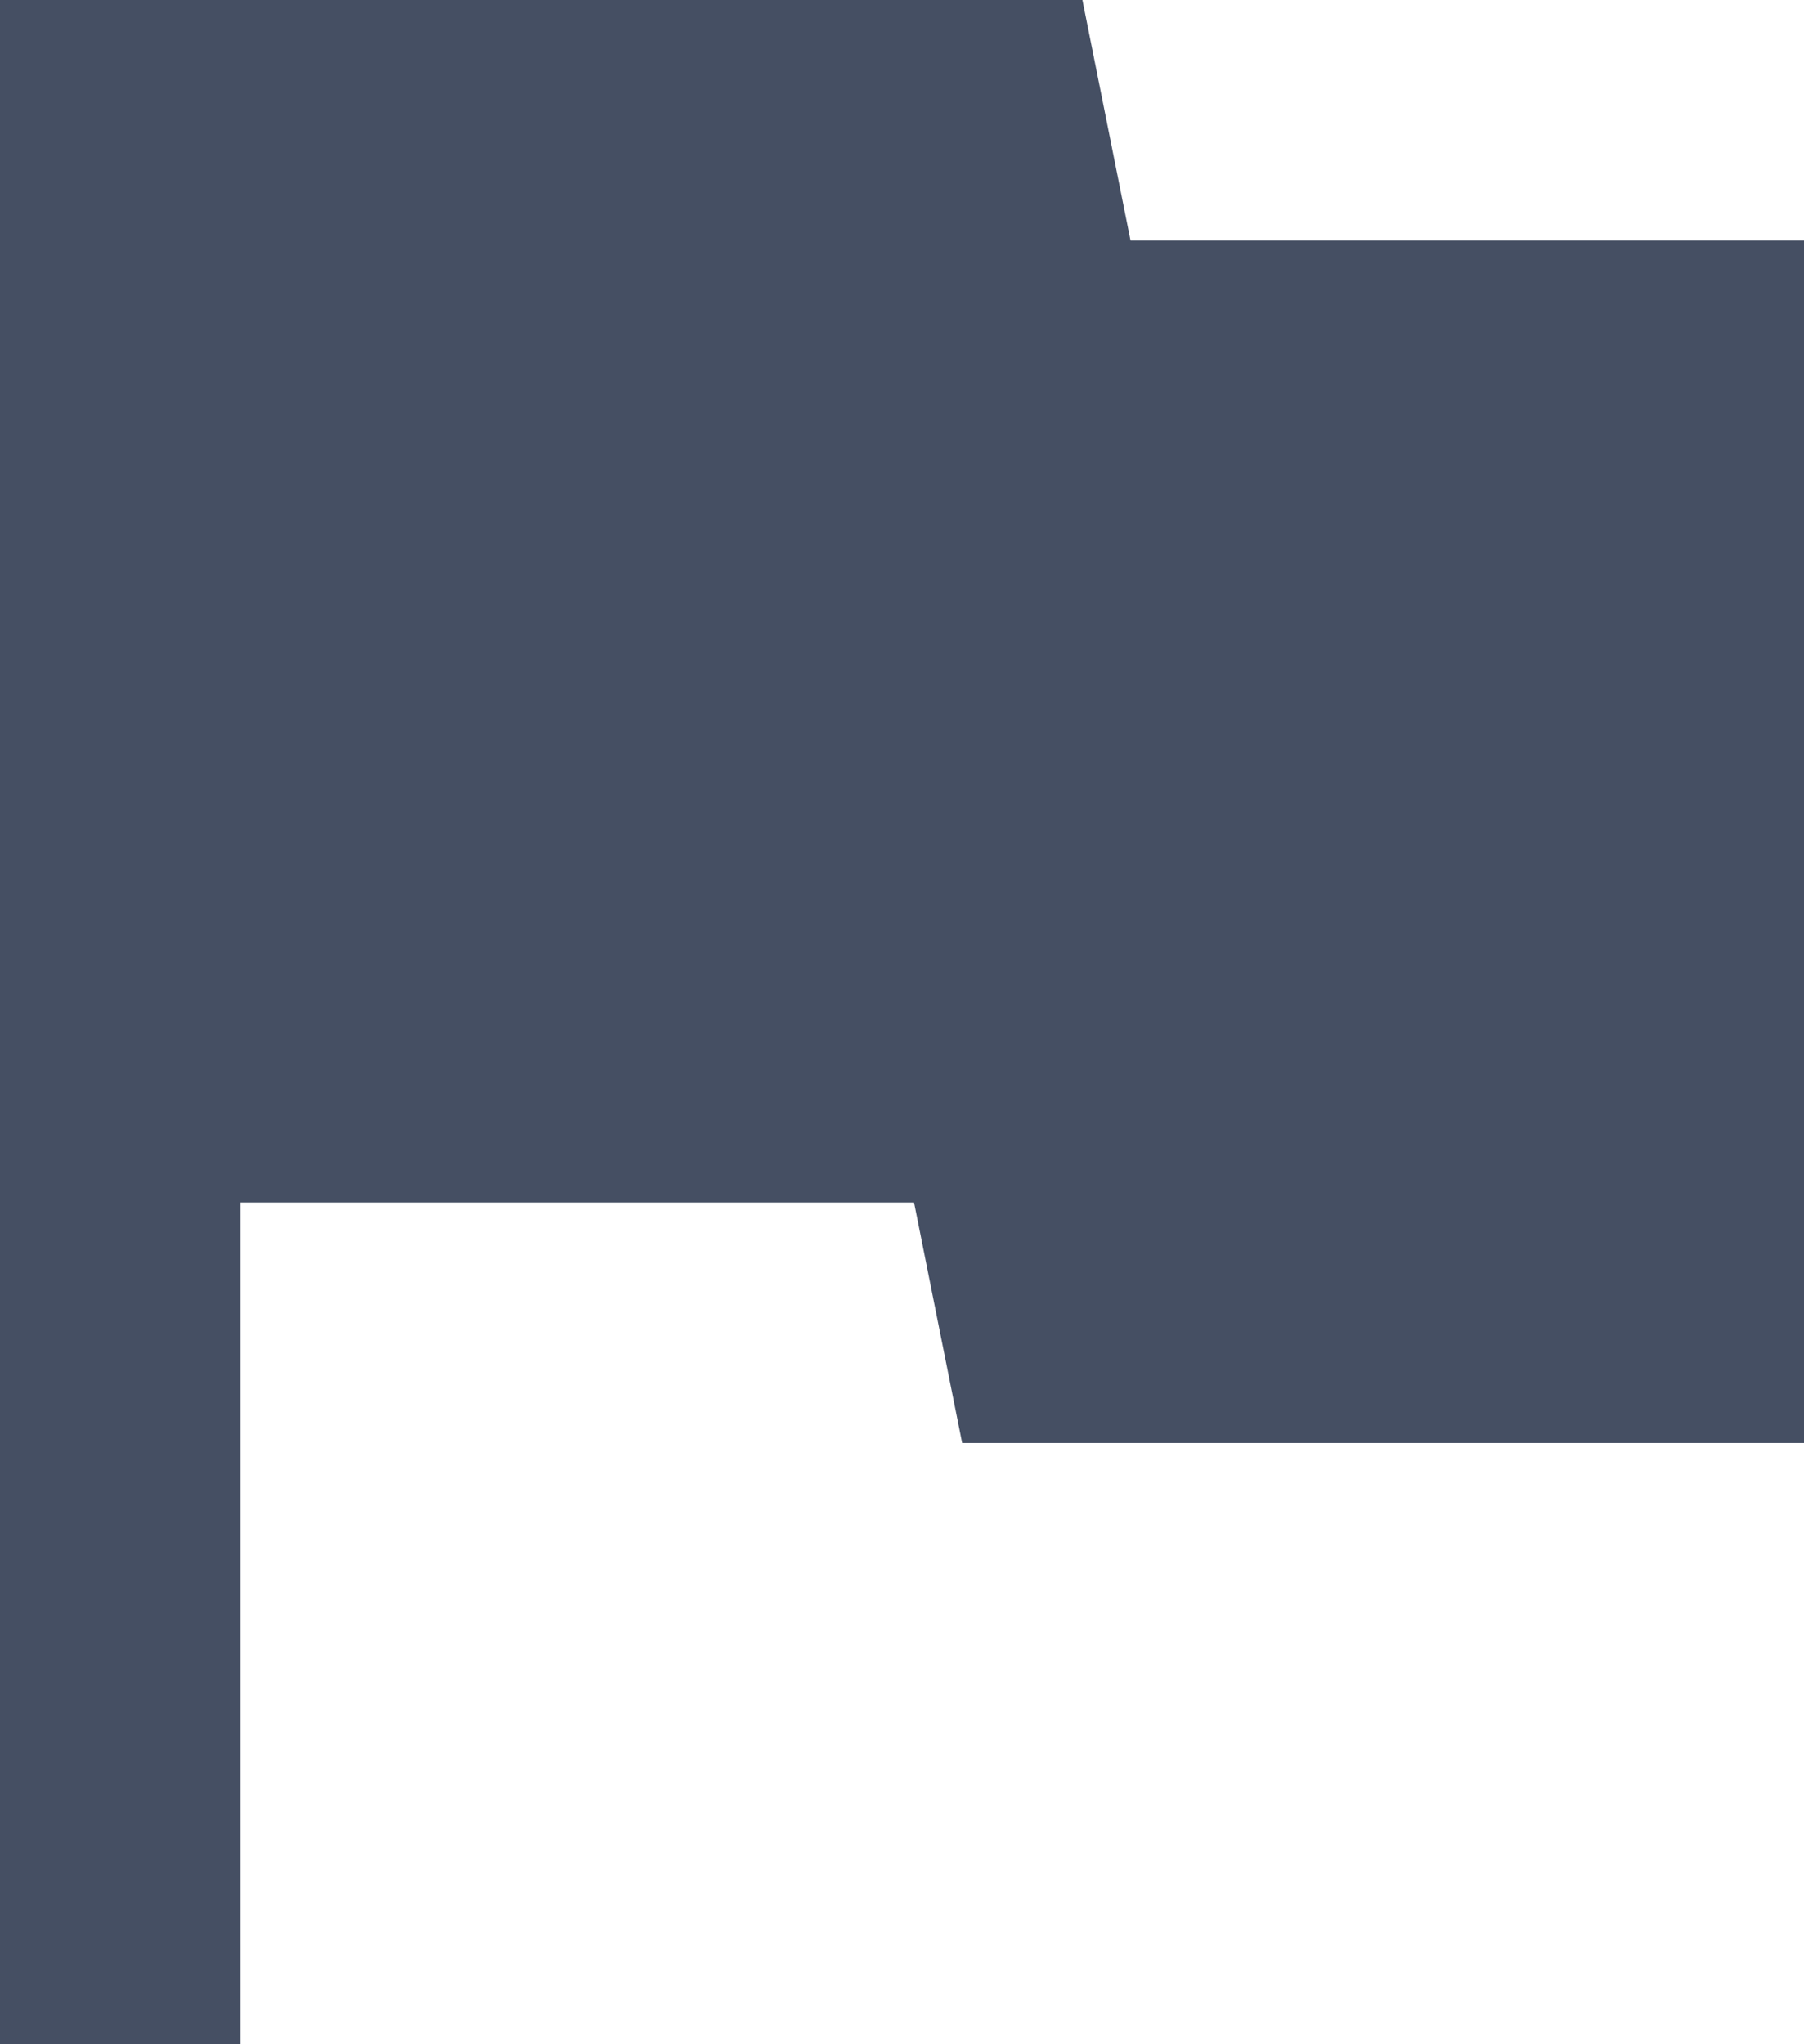 <svg version="1.1" xmlns="http://www.w3.org/2000/svg" xmlns:xlink="http://www.w3.org/1999/xlink" x="0px" y="0px" viewBox="0 0 22.5 25.5" enable-background="new 0 0 22.5 25.5" xml:space="preserve">
<path fill="#454F63" d="M14.1,3l-0.6-3H0v25.5h3V15h8.4l0.6,3h10.5V3H14.1z"/>
</svg>